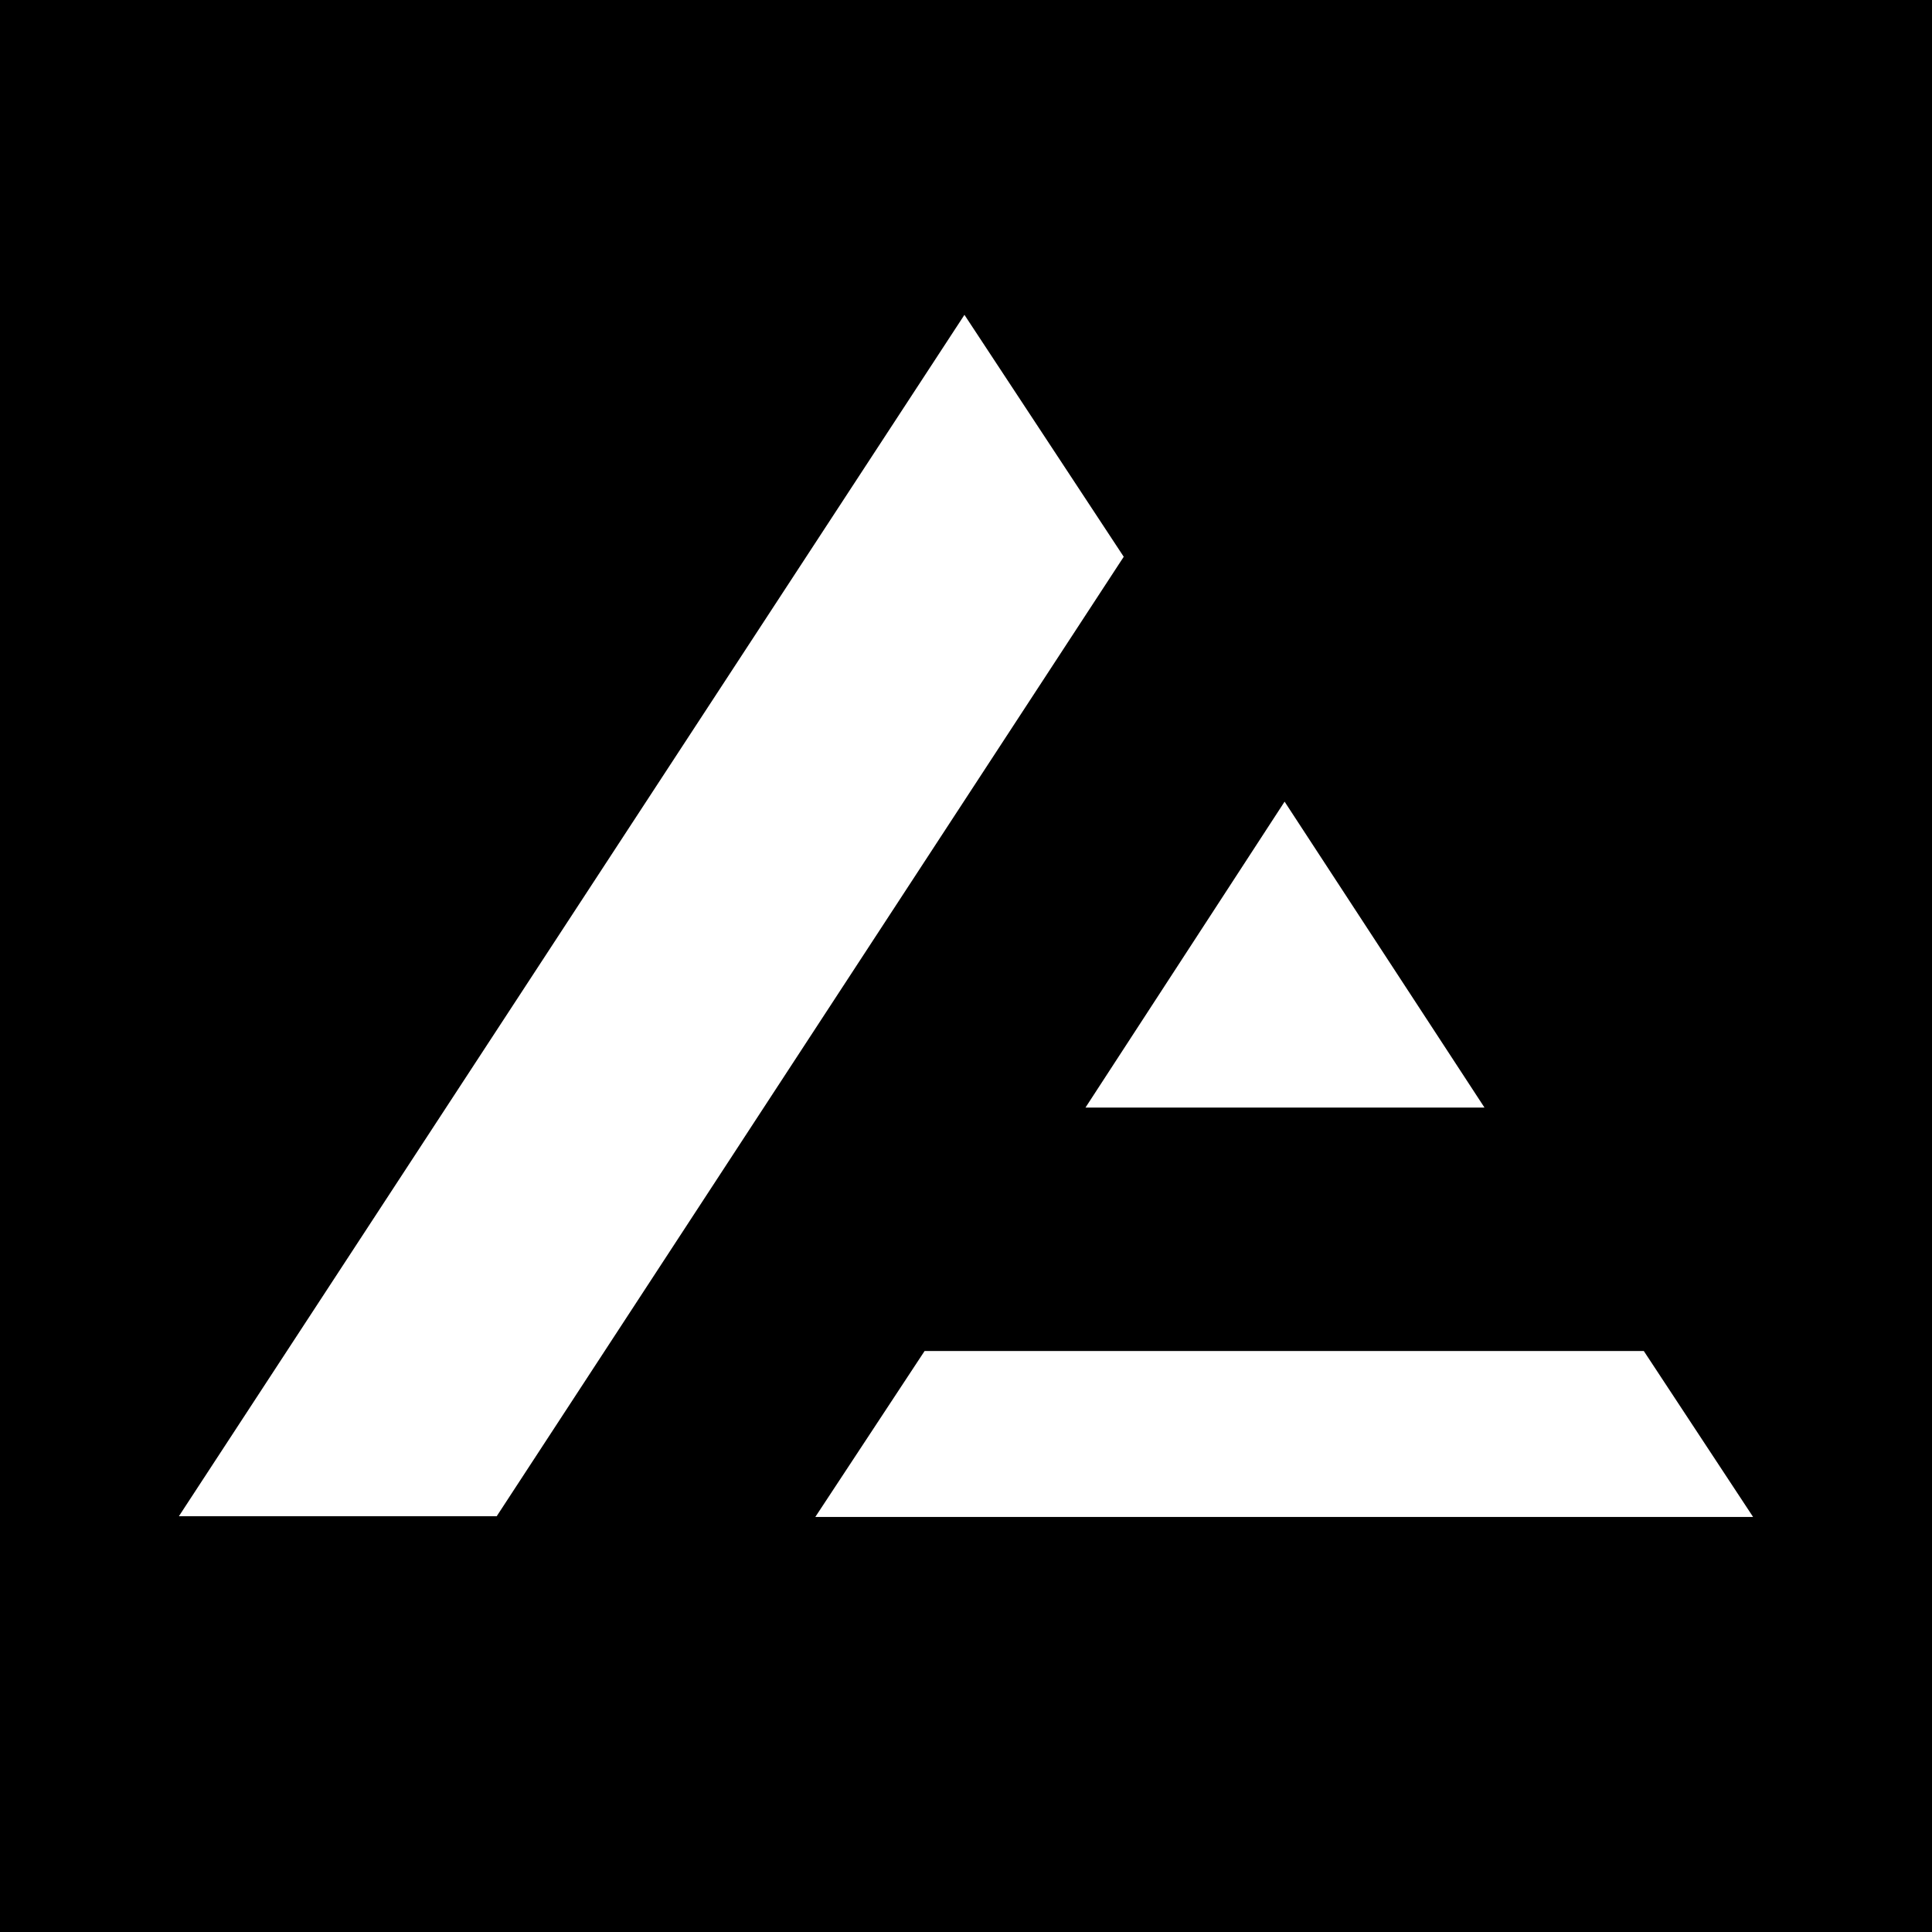 <svg width="270" height="270" viewBox="0 0 270 270" fill="none" xmlns="http://www.w3.org/2000/svg">
<rect width="270" height="270" fill="black"/>
<path d="M134.782 44L157.044 77.808L69.415 211.896H25L134.782 44ZM229.722 188.802L245 212H113.938L129.216 188.802H229.722ZM179.524 112.032L207.46 154.786H151.696L179.524 112.032Z" fill="white"/>
</svg>
